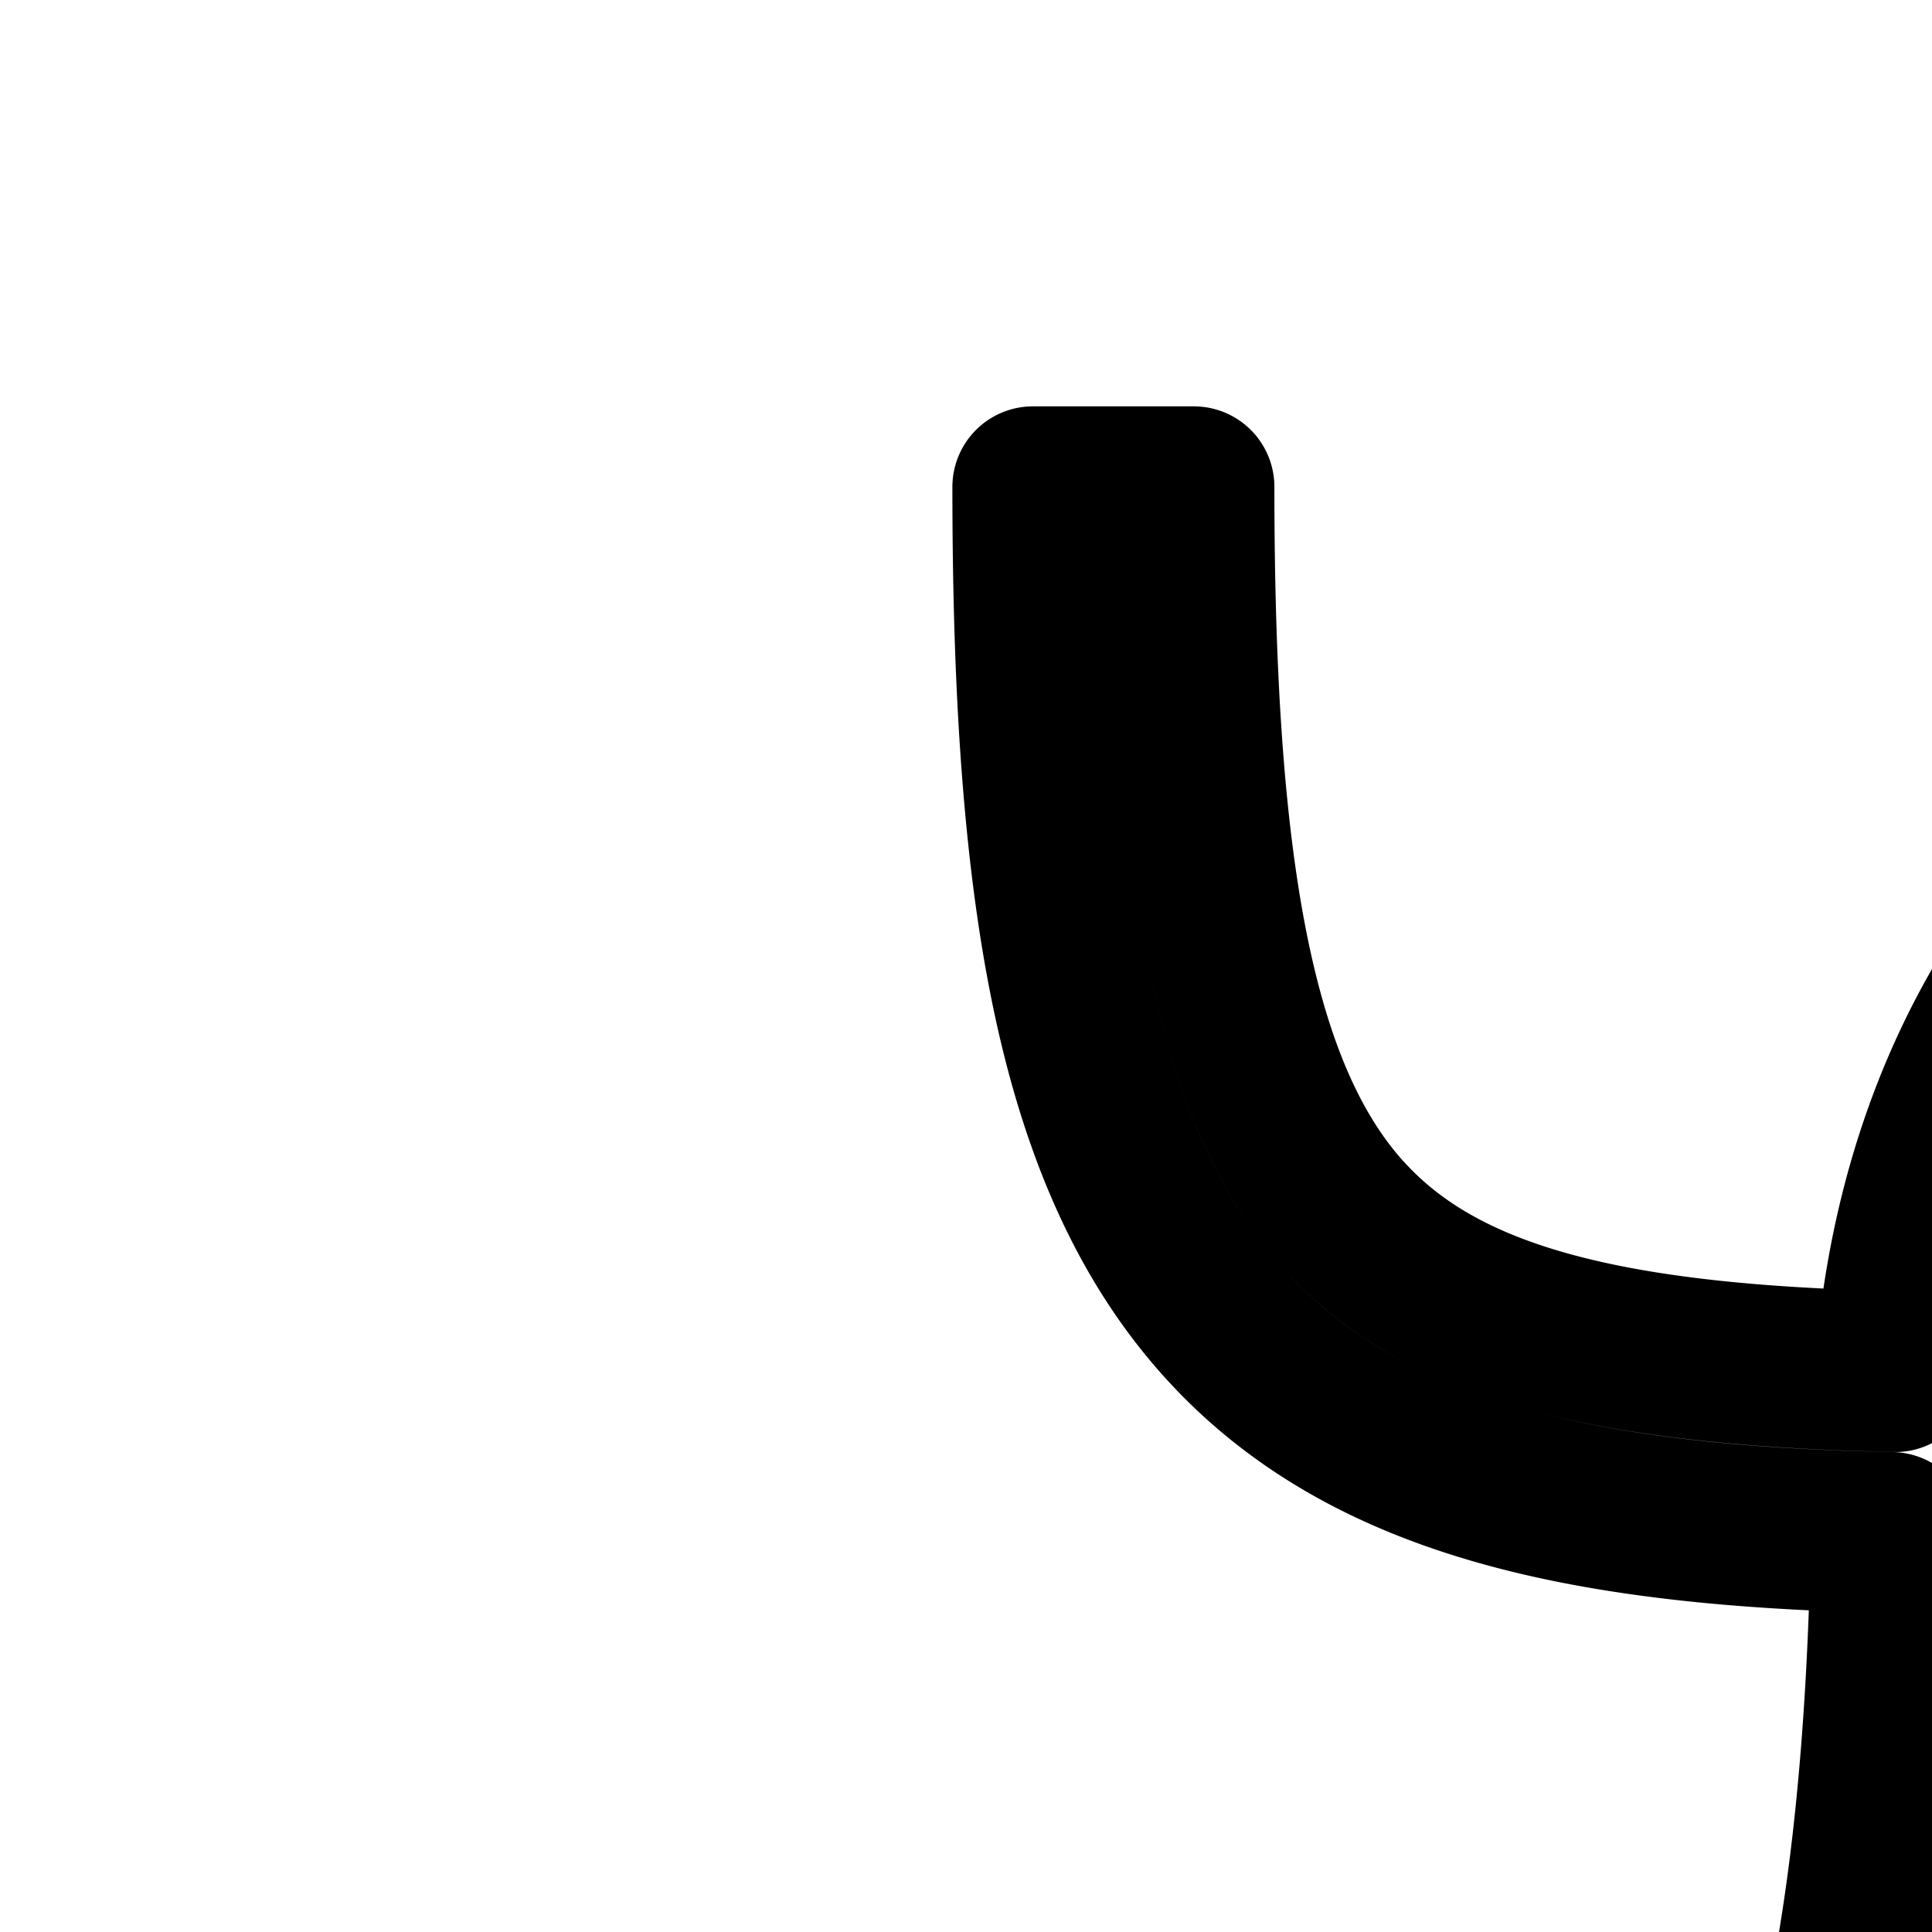 <svg
  xmlns="http://www.w3.org/2000/svg"
  width="24"
  height="24"
  viewBox="0 0 24 24"
  fill="none"
  stroke="currentColor"
  stroke-width="2"
  stroke-linecap="round"
  stroke-linejoin="round"
>
  <path
    fill-rule="evenodd"
    d="M16.716 15.122c1.18 1.286 3.173 1.838 6.826 1.916.208-2.759 1.271-4.932 2.844-6.458 1.748-1.696 4.066-2.532 6.366-2.532s4.619.836 6.367 2.532C40.879 12.287 42 14.806 42 18.048v11c0 3.082-.513 6.301-2.066 8.78-1.599 2.552-4.239 4.22-8.19 4.22-4.042 0-6.855-2.398-9.428-4.618l-.112-.097c-2.59-2.236-5.005-4.319-8.437-4.785-1.683.013-2.816.527-3.607 1.231-.82.73-1.35 1.734-1.68 2.812-.33 1.076-.444 2.17-.472 3.006a13 13 0 0 0 .019 1.27l.005.065.002.014-.995.102c-.995.102-.995.101-.995.1v-.003l-.001-.009-.003-.027-.007-.093a14.974 14.974 0 0 1-.024-1.486c.032-.944.16-2.226.559-3.525.397-1.297 1.081-2.669 2.262-3.72 1.2-1.068 2.838-1.737 5.001-1.737.503 0 .977.011 1.432.022.846.02 1.628.04 2.412-.02 1.155-.086 2.107-.338 2.894-.927 1.507-1.13 2.812-3.825 2.927-10.585-3.719-.077-6.48-.63-8.254-2.564-.964-1.05-1.559-2.425-1.918-4.126-.357-1.694-.493-3.775-.493-6.3h2c0 2.475.135 4.394.45 5.887.314 1.487.793 2.487 1.434 3.187m6.655 20.576c-1.309-1.13-2.708-2.34-4.327-3.312.944-.183 1.876-.527 2.725-1.163 1.3-.975 2.28-2.533 2.91-4.928 1.646-1.11 3-1.345 4.188-1.215 1.272.14 2.447.703 3.743 1.36l.216.11c1.177.598 2.505 1.274 3.916 1.451A5.54 5.54 0 0 0 40 27.432v1.616c0 2.918-.496 5.699-1.761 7.719-1.22 1.948-3.21 3.28-6.496 3.28-3.197 0-5.478-1.851-8.12-4.131zM40 25.074v-7.026c0-2.758-.94-4.74-2.274-6.032-1.344-1.305-3.15-1.968-4.974-1.968s-3.63.663-4.974 1.968c-1.333 1.293-2.273 3.274-2.273 6.032 0 2.194-.112 4.076-.331 5.686 1.382-.614 2.678-.777 3.912-.642 1.682.185 3.162.922 4.429 1.564l.09.046c1.291.654 2.332 1.182 3.387 1.315.89.112 1.854-.056 3.008-.943"
    clip-rule="evenodd"
  />
</svg>
